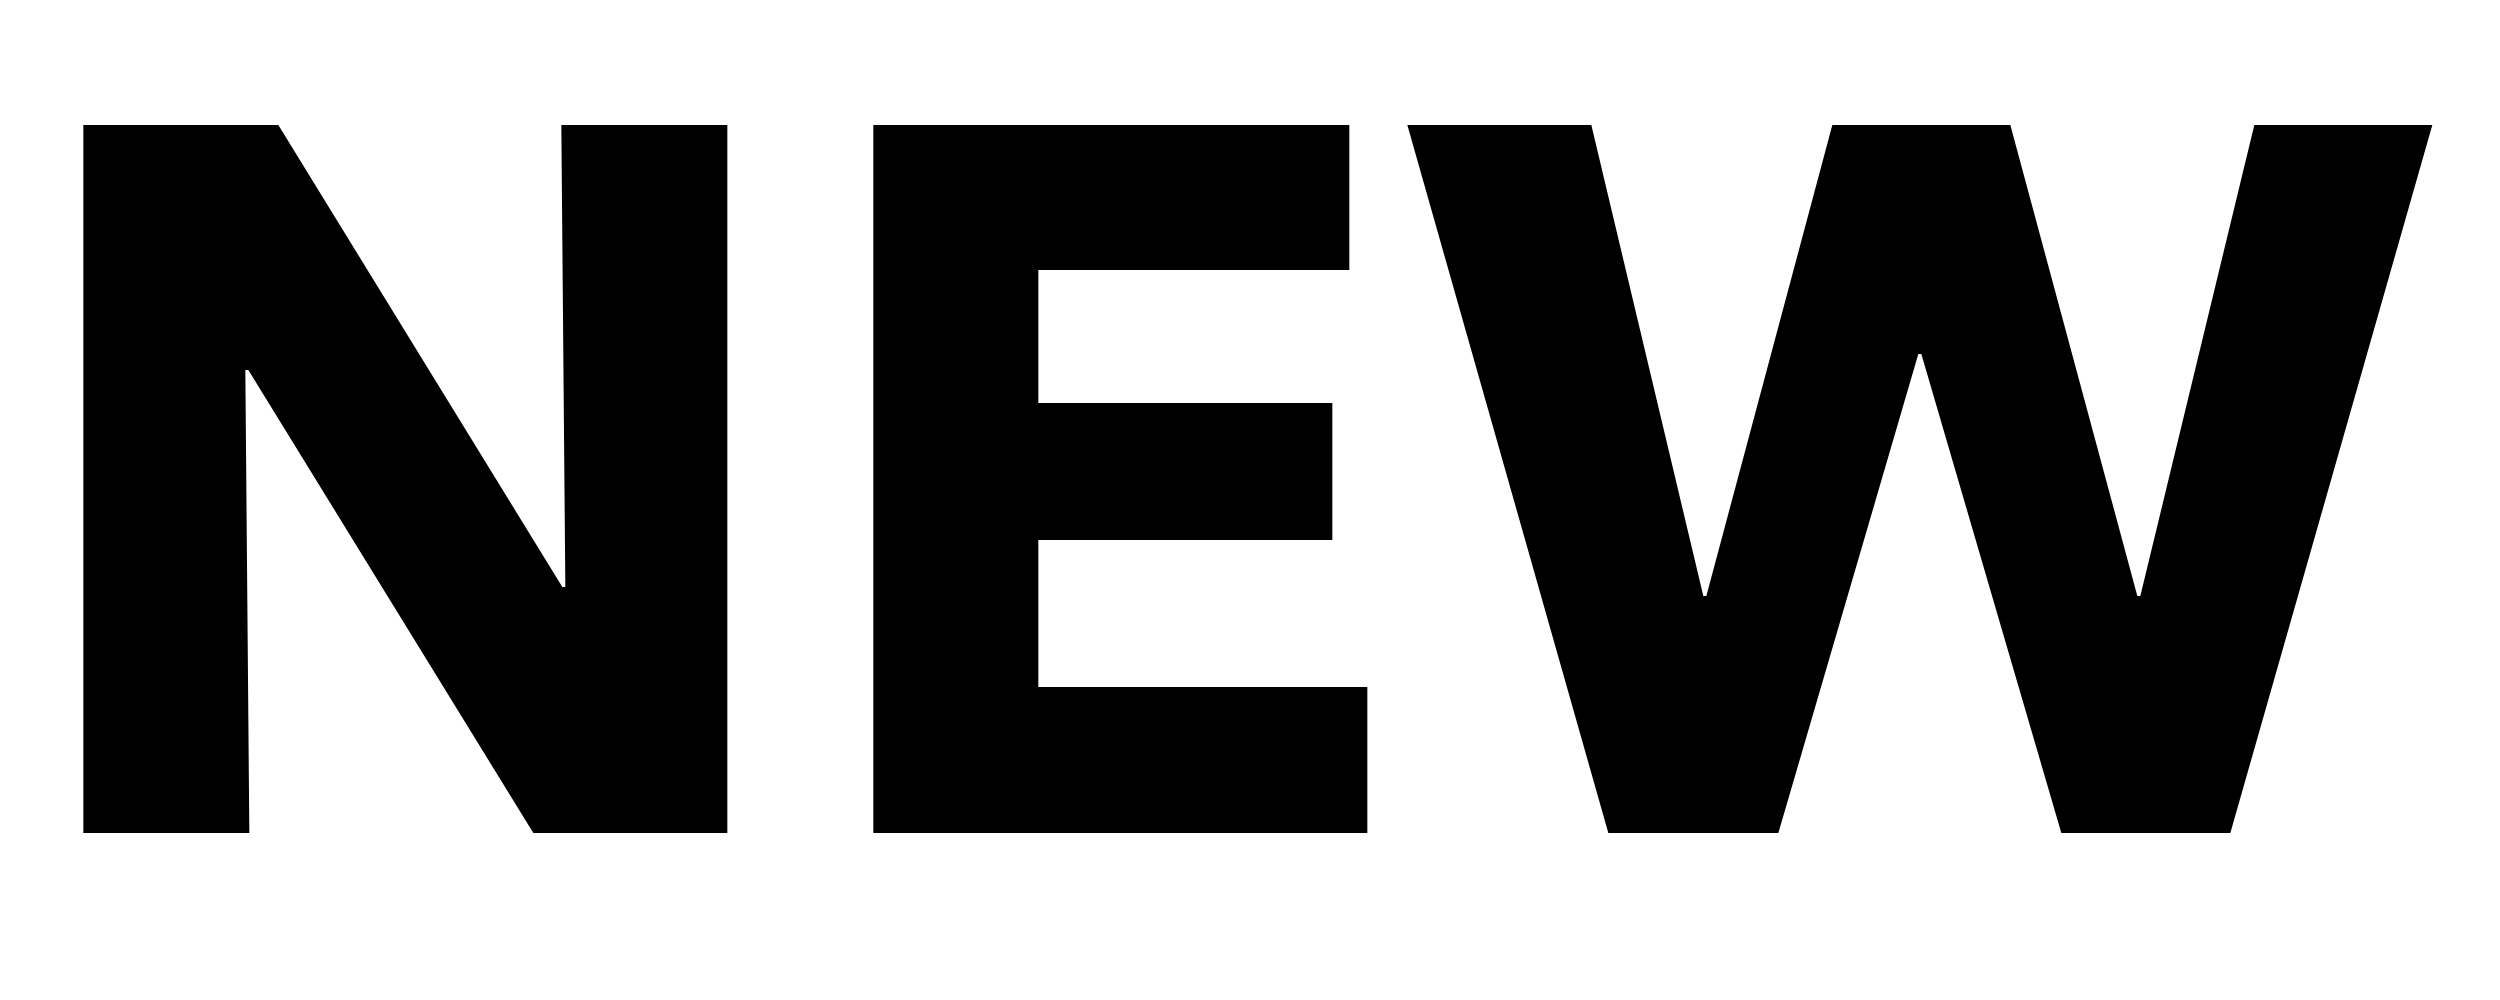 <?xml version="1.0" encoding="UTF-8"?>
<svg width="30px" height="12px" viewBox="0 0 30 12" version="1.1" xmlns="http://www.w3.org/2000/svg" xmlns:xlink="http://www.w3.org/1999/xlink">
    <title>3BF2692E-B590-40A0-9940-3A27F5ECE4FC</title>
    <g id="Page-1" stroke="none" stroke-width="1" fill="none" fill-rule="evenodd">
        <g id="GUIDE-_-MainWindow-_-Tooltip-_-202202" transform="translate(-418, -2478)" fill="#000000" fill-rule="nonzero">
            <g id="말풍선" transform="translate(406, 2462)">
                <g id="ic_badge_new" transform="translate(12, 16)">
                    <g id="NEW" transform="translate(1, 1.5)">
                        <polygon id="Path" points="5.4 8.496 1.98 2.94 1.944 2.94 1.992 8.496 0 8.496 0 0 2.34 0 5.748 5.544 5.784 5.544 5.736 0 7.728 0 7.728 8.496"></polygon>
                        <polygon id="Path" points="9.48 8.496 9.48 0 15.192 0 15.192 1.74 11.46 1.74 11.46 3.336 14.988 3.336 14.988 4.98 11.46 4.98 11.46 6.744 15.408 6.744 15.408 8.496"></polygon>
                        <polygon id="Path" points="25.764 8.496 23.736 8.496 22.056 2.748 22.02 2.748 20.34 8.496 18.3 8.496 15.888 0 18.096 0 19.44 5.652 19.476 5.652 20.988 0 23.124 0 24.648 5.652 24.684 5.652 26.052 0 28.188 0"></polygon>
                    </g>
                </g>
            </g>
        </g>
    </g>
</svg>